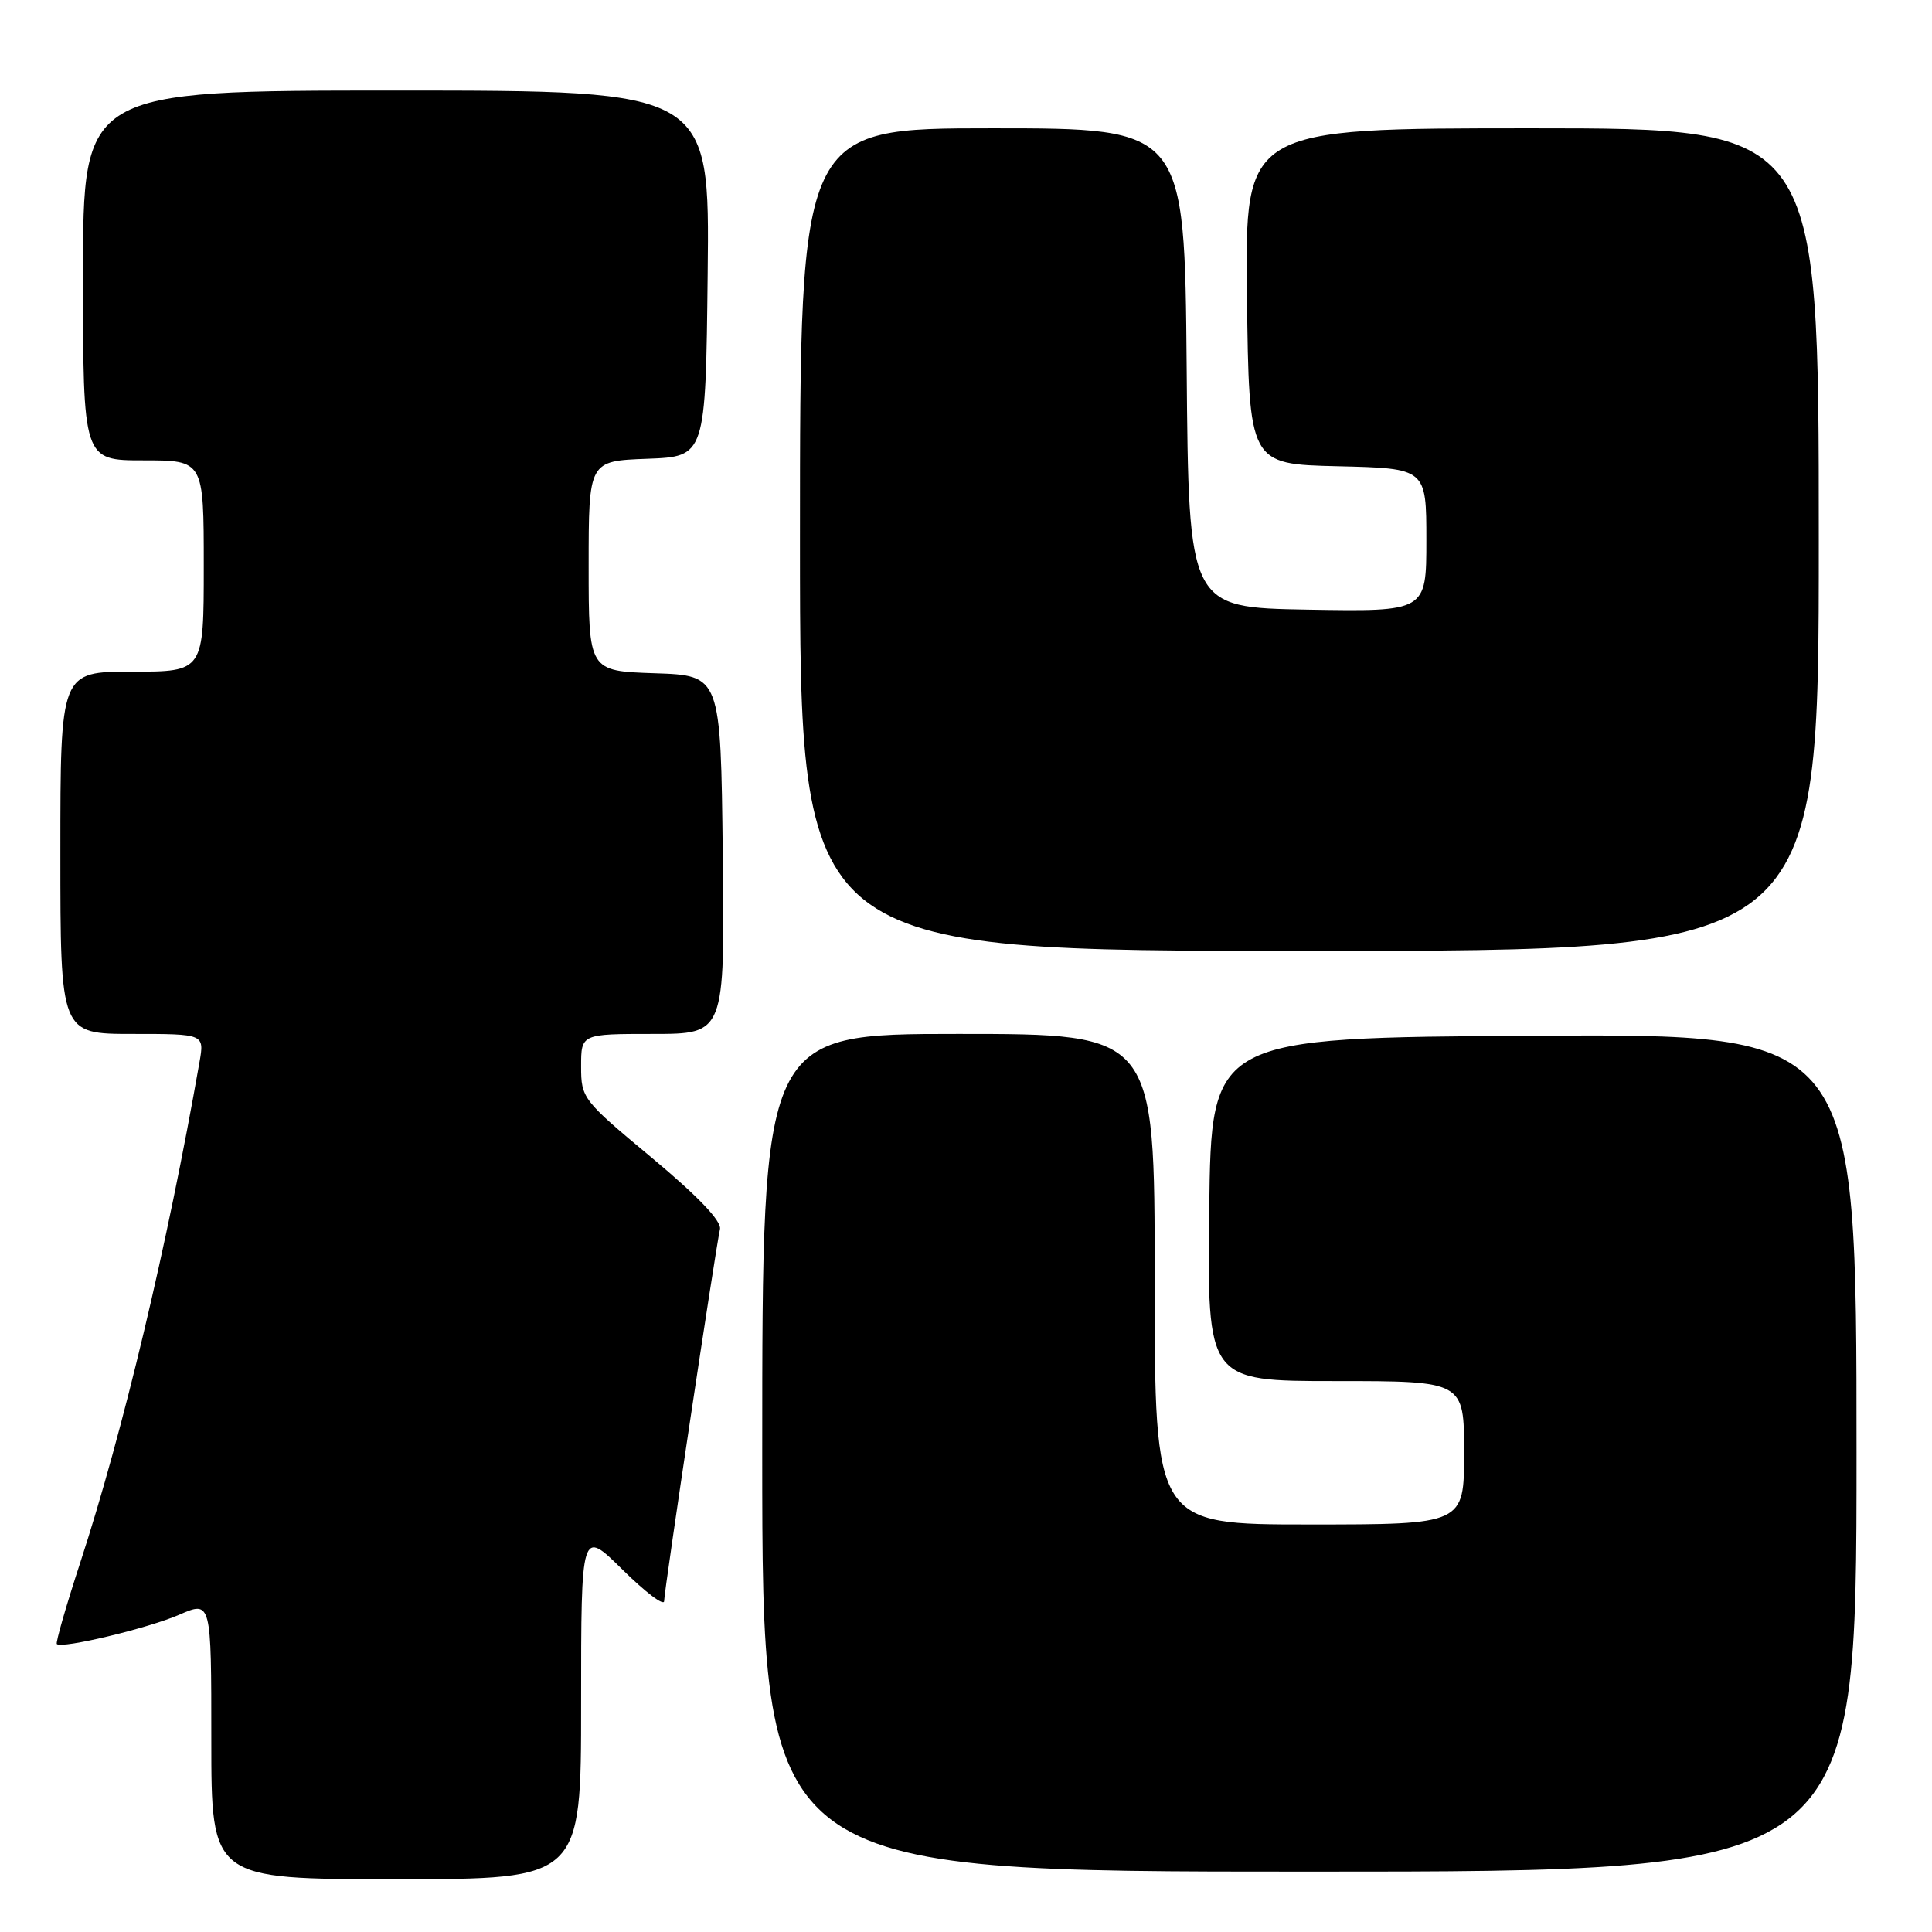 <?xml version="1.0" encoding="UTF-8" standalone="no"?>
<!DOCTYPE svg PUBLIC "-//W3C//DTD SVG 1.1//EN" "http://www.w3.org/Graphics/SVG/1.1/DTD/svg11.dtd" >
<svg xmlns="http://www.w3.org/2000/svg" xmlns:xlink="http://www.w3.org/1999/xlink" version="1.1" viewBox="0 0 256 256">
 <g >
 <path fill="currentColor"
d=" M 77.00 225.78 C 77.00 202.57 77.00 202.57 82.50 208.00 C 85.53 210.99 88.00 212.86 88.00 212.15 C 88.00 210.84 94.76 165.81 95.40 162.87 C 95.63 161.80 92.49 158.52 86.38 153.42 C 77.20 145.78 77.00 145.52 77.00 141.31 C 77.00 137.00 77.00 137.00 86.52 137.00 C 96.04 137.00 96.04 137.00 95.77 113.25 C 95.50 89.50 95.50 89.50 86.75 89.21 C 78.00 88.92 78.00 88.92 78.00 75.00 C 78.00 61.08 78.00 61.08 85.75 60.79 C 93.50 60.50 93.50 60.50 93.77 36.25 C 94.04 12.00 94.04 12.00 52.52 12.00 C 11.00 12.00 11.00 12.00 11.00 36.50 C 11.00 61.00 11.00 61.00 19.00 61.00 C 27.00 61.00 27.00 61.00 27.00 75.00 C 27.00 89.00 27.00 89.00 17.50 89.00 C 8.00 89.00 8.00 89.00 8.00 113.00 C 8.00 137.00 8.00 137.00 17.55 137.00 C 27.09 137.00 27.09 137.00 26.43 140.75 C 22.19 164.96 16.29 189.72 10.65 207.00 C 8.76 212.78 7.36 217.65 7.53 217.84 C 8.15 218.50 19.59 215.77 23.75 213.96 C 28.00 212.11 28.00 212.11 28.00 230.56 C 28.00 249.00 28.00 249.00 52.50 249.00 C 77.00 249.00 77.00 249.00 77.00 225.78 Z  M 246.00 192.49 C 246.00 136.98 246.00 136.98 203.25 137.24 C 160.50 137.50 160.50 137.50 160.23 160.25 C 159.96 183.00 159.96 183.00 176.98 183.00 C 194.00 183.00 194.00 183.00 194.00 192.50 C 194.00 202.00 194.00 202.00 173.50 202.00 C 153.00 202.00 153.00 202.00 153.00 169.50 C 153.00 137.00 153.00 137.00 127.00 137.00 C 101.00 137.00 101.00 137.00 101.00 192.50 C 101.00 248.00 101.00 248.00 173.50 248.00 C 246.00 248.00 246.00 248.00 246.00 192.49 Z  M 241.00 71.50 C 241.00 17.00 241.00 17.00 202.98 17.00 C 164.96 17.00 164.96 17.00 165.23 39.25 C 165.50 61.50 165.50 61.50 177.25 61.78 C 189.00 62.06 189.00 62.06 189.00 71.56 C 189.00 81.05 189.00 81.05 173.25 80.78 C 157.50 80.50 157.50 80.50 157.24 48.75 C 156.97 17.00 156.97 17.00 131.49 17.00 C 106.00 17.00 106.00 17.00 106.00 71.50 C 106.00 126.00 106.00 126.00 173.50 126.00 C 241.00 126.00 241.00 126.00 241.00 71.50 Z "/>
</g>
</svg>